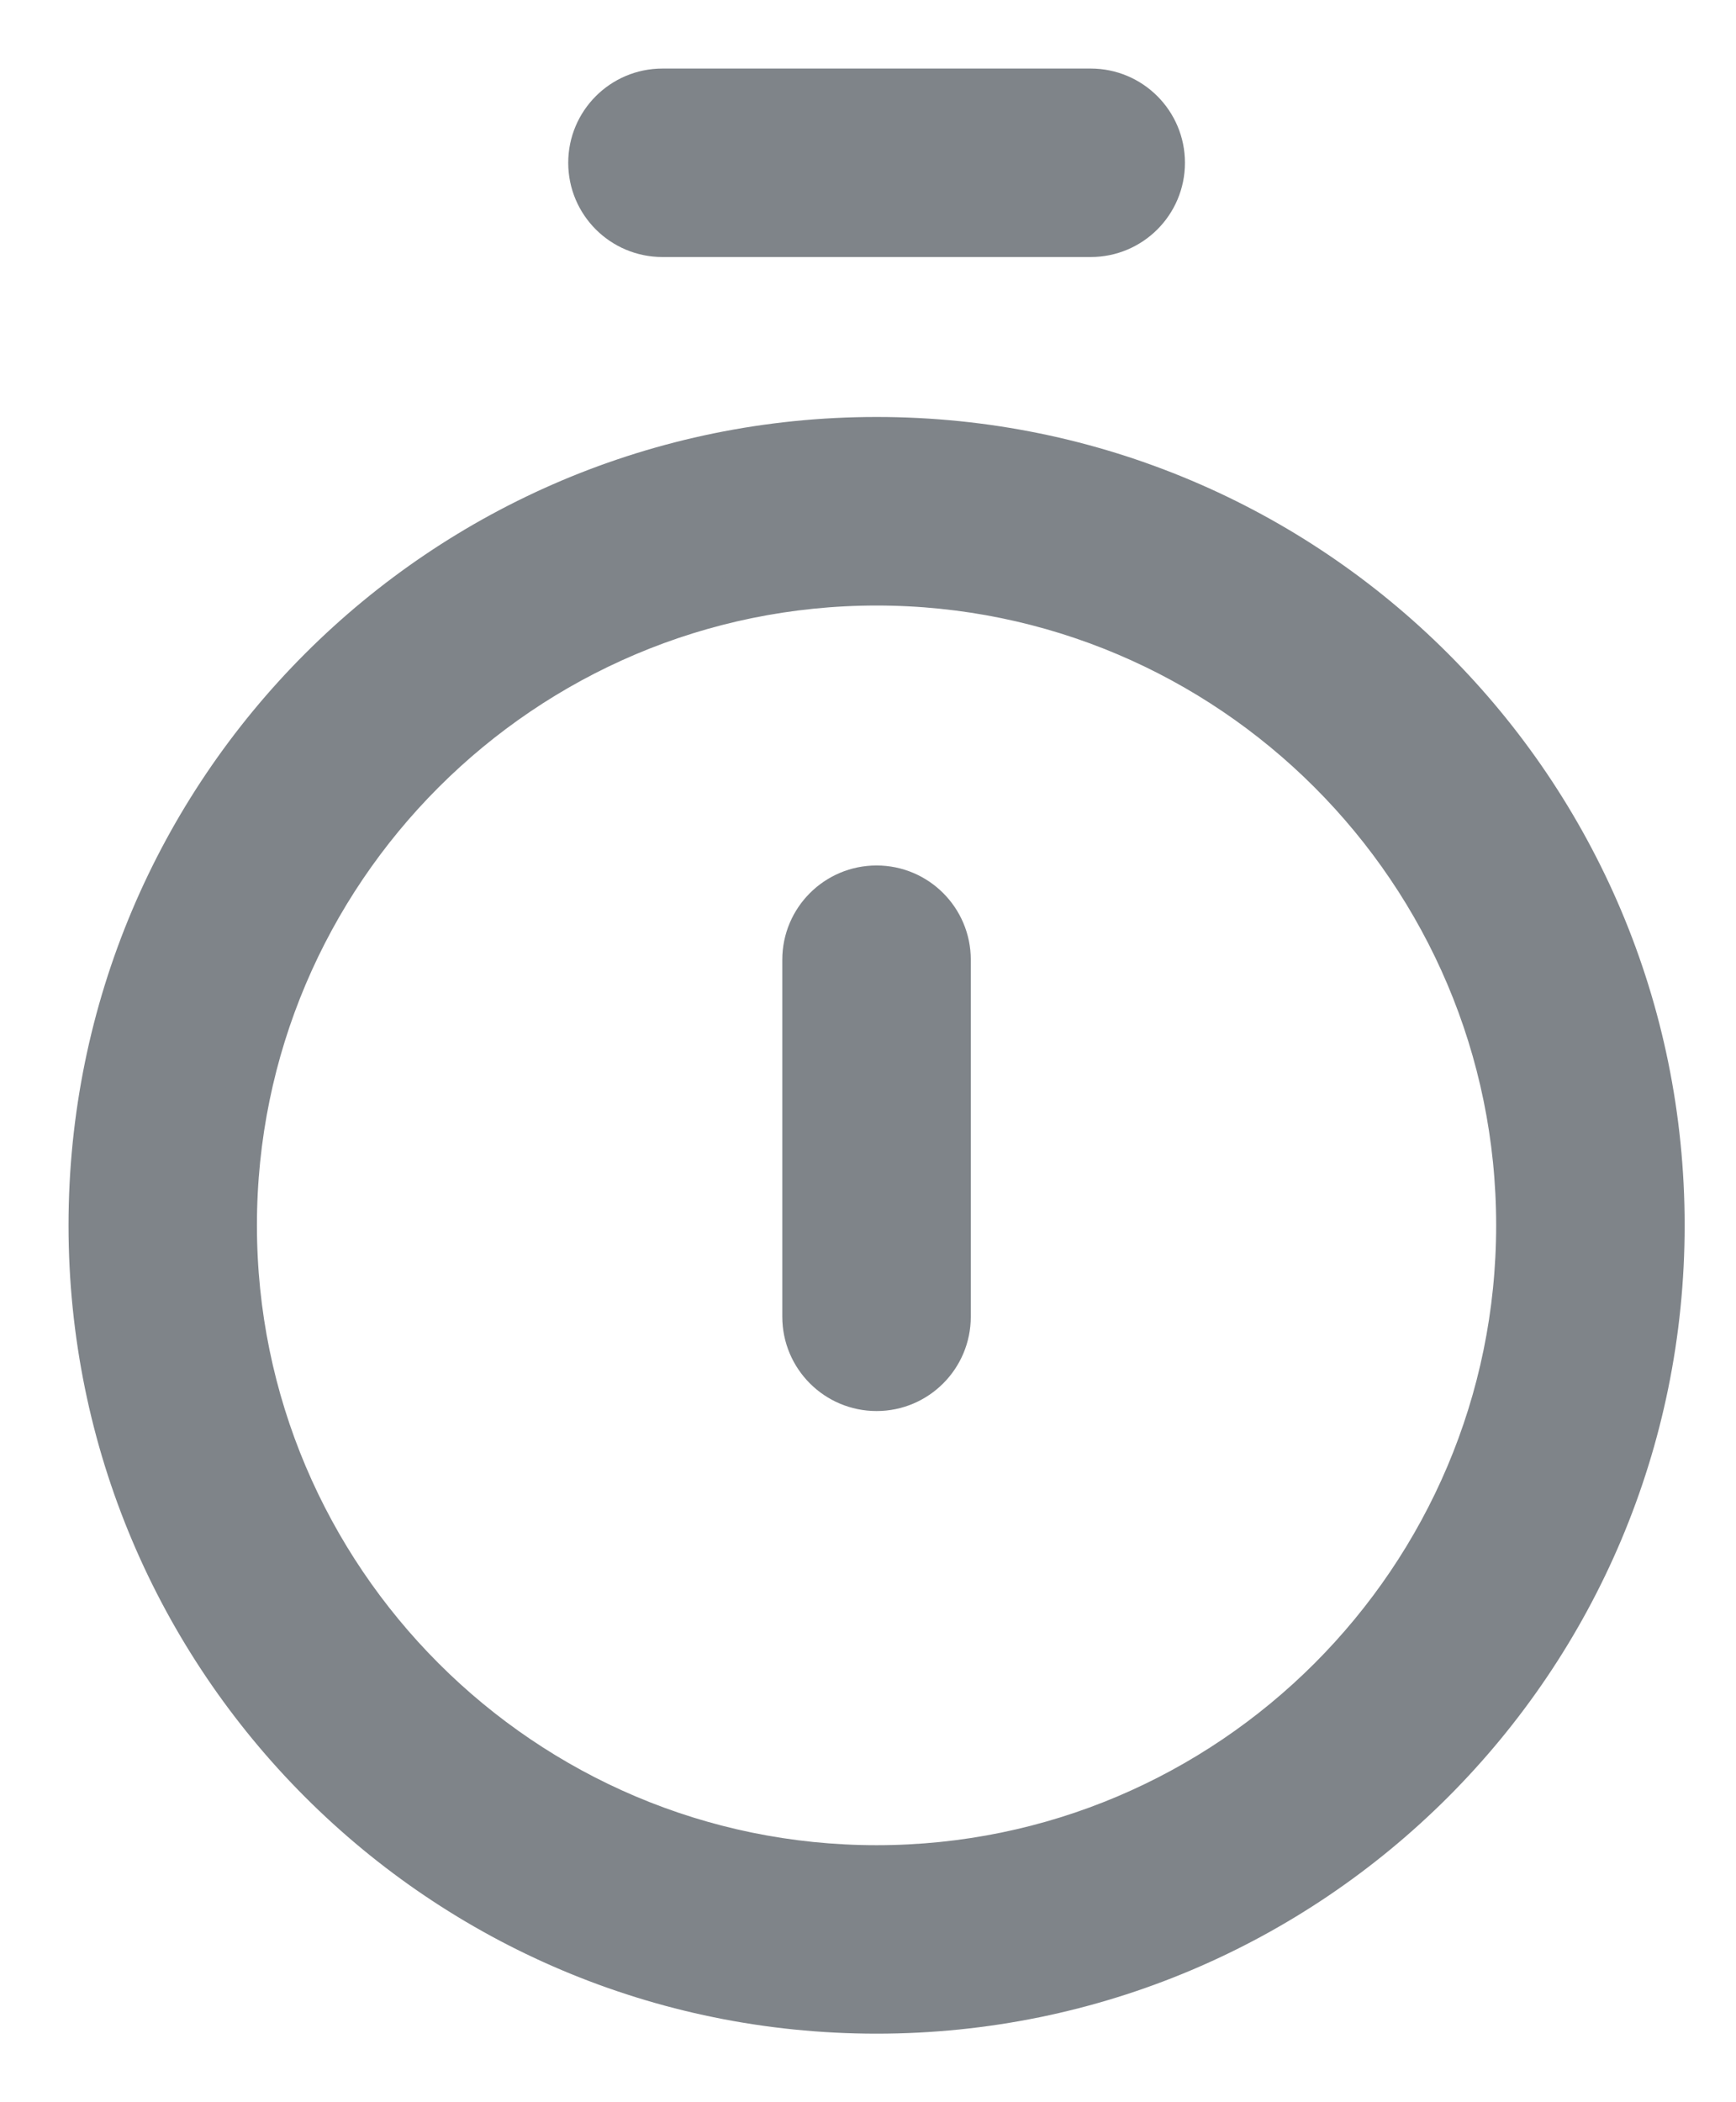 <svg width="19" height="23" viewBox="0 0 19 23" fill="none" xmlns="http://www.w3.org/2000/svg">
<path d="M7.25 2.562H11.938C12.369 2.562 12.719 2.213 12.719 1.781C12.719 1.35 12.369 1 11.938 1H7.25C6.819 1 6.469 1.35 6.469 1.781C6.469 2.213 6.819 2.562 7.25 2.562Z" fill="#7F8489" stroke="#7F8489" stroke-width="0.5"/>
<path d="M9.594 4.812C4.844 4.812 1 8.657 1 13.406C1 18.156 4.844 22 9.594 22C14.344 22 18.188 18.156 18.188 13.406C18.188 8.656 14.343 4.812 9.594 4.812ZM9.594 20.438C5.717 20.438 2.562 17.283 2.562 13.406C2.562 9.529 5.717 6.375 9.594 6.375C13.471 6.375 16.625 9.529 16.625 13.406C16.625 17.283 13.471 20.438 9.594 20.438Z" fill="#7F8489" stroke="#7F8489" stroke-width="0.5"/>
<path d="M9.594 9.719C9.162 9.719 8.812 10.069 8.812 10.5V14.406C8.812 14.838 9.162 15.188 9.594 15.188C10.025 15.188 10.375 14.838 10.375 14.406V10.5C10.375 10.069 10.025 9.719 9.594 9.719Z" fill="#7F8489" stroke="#7F8489" stroke-width="0.5"/>
</svg>
